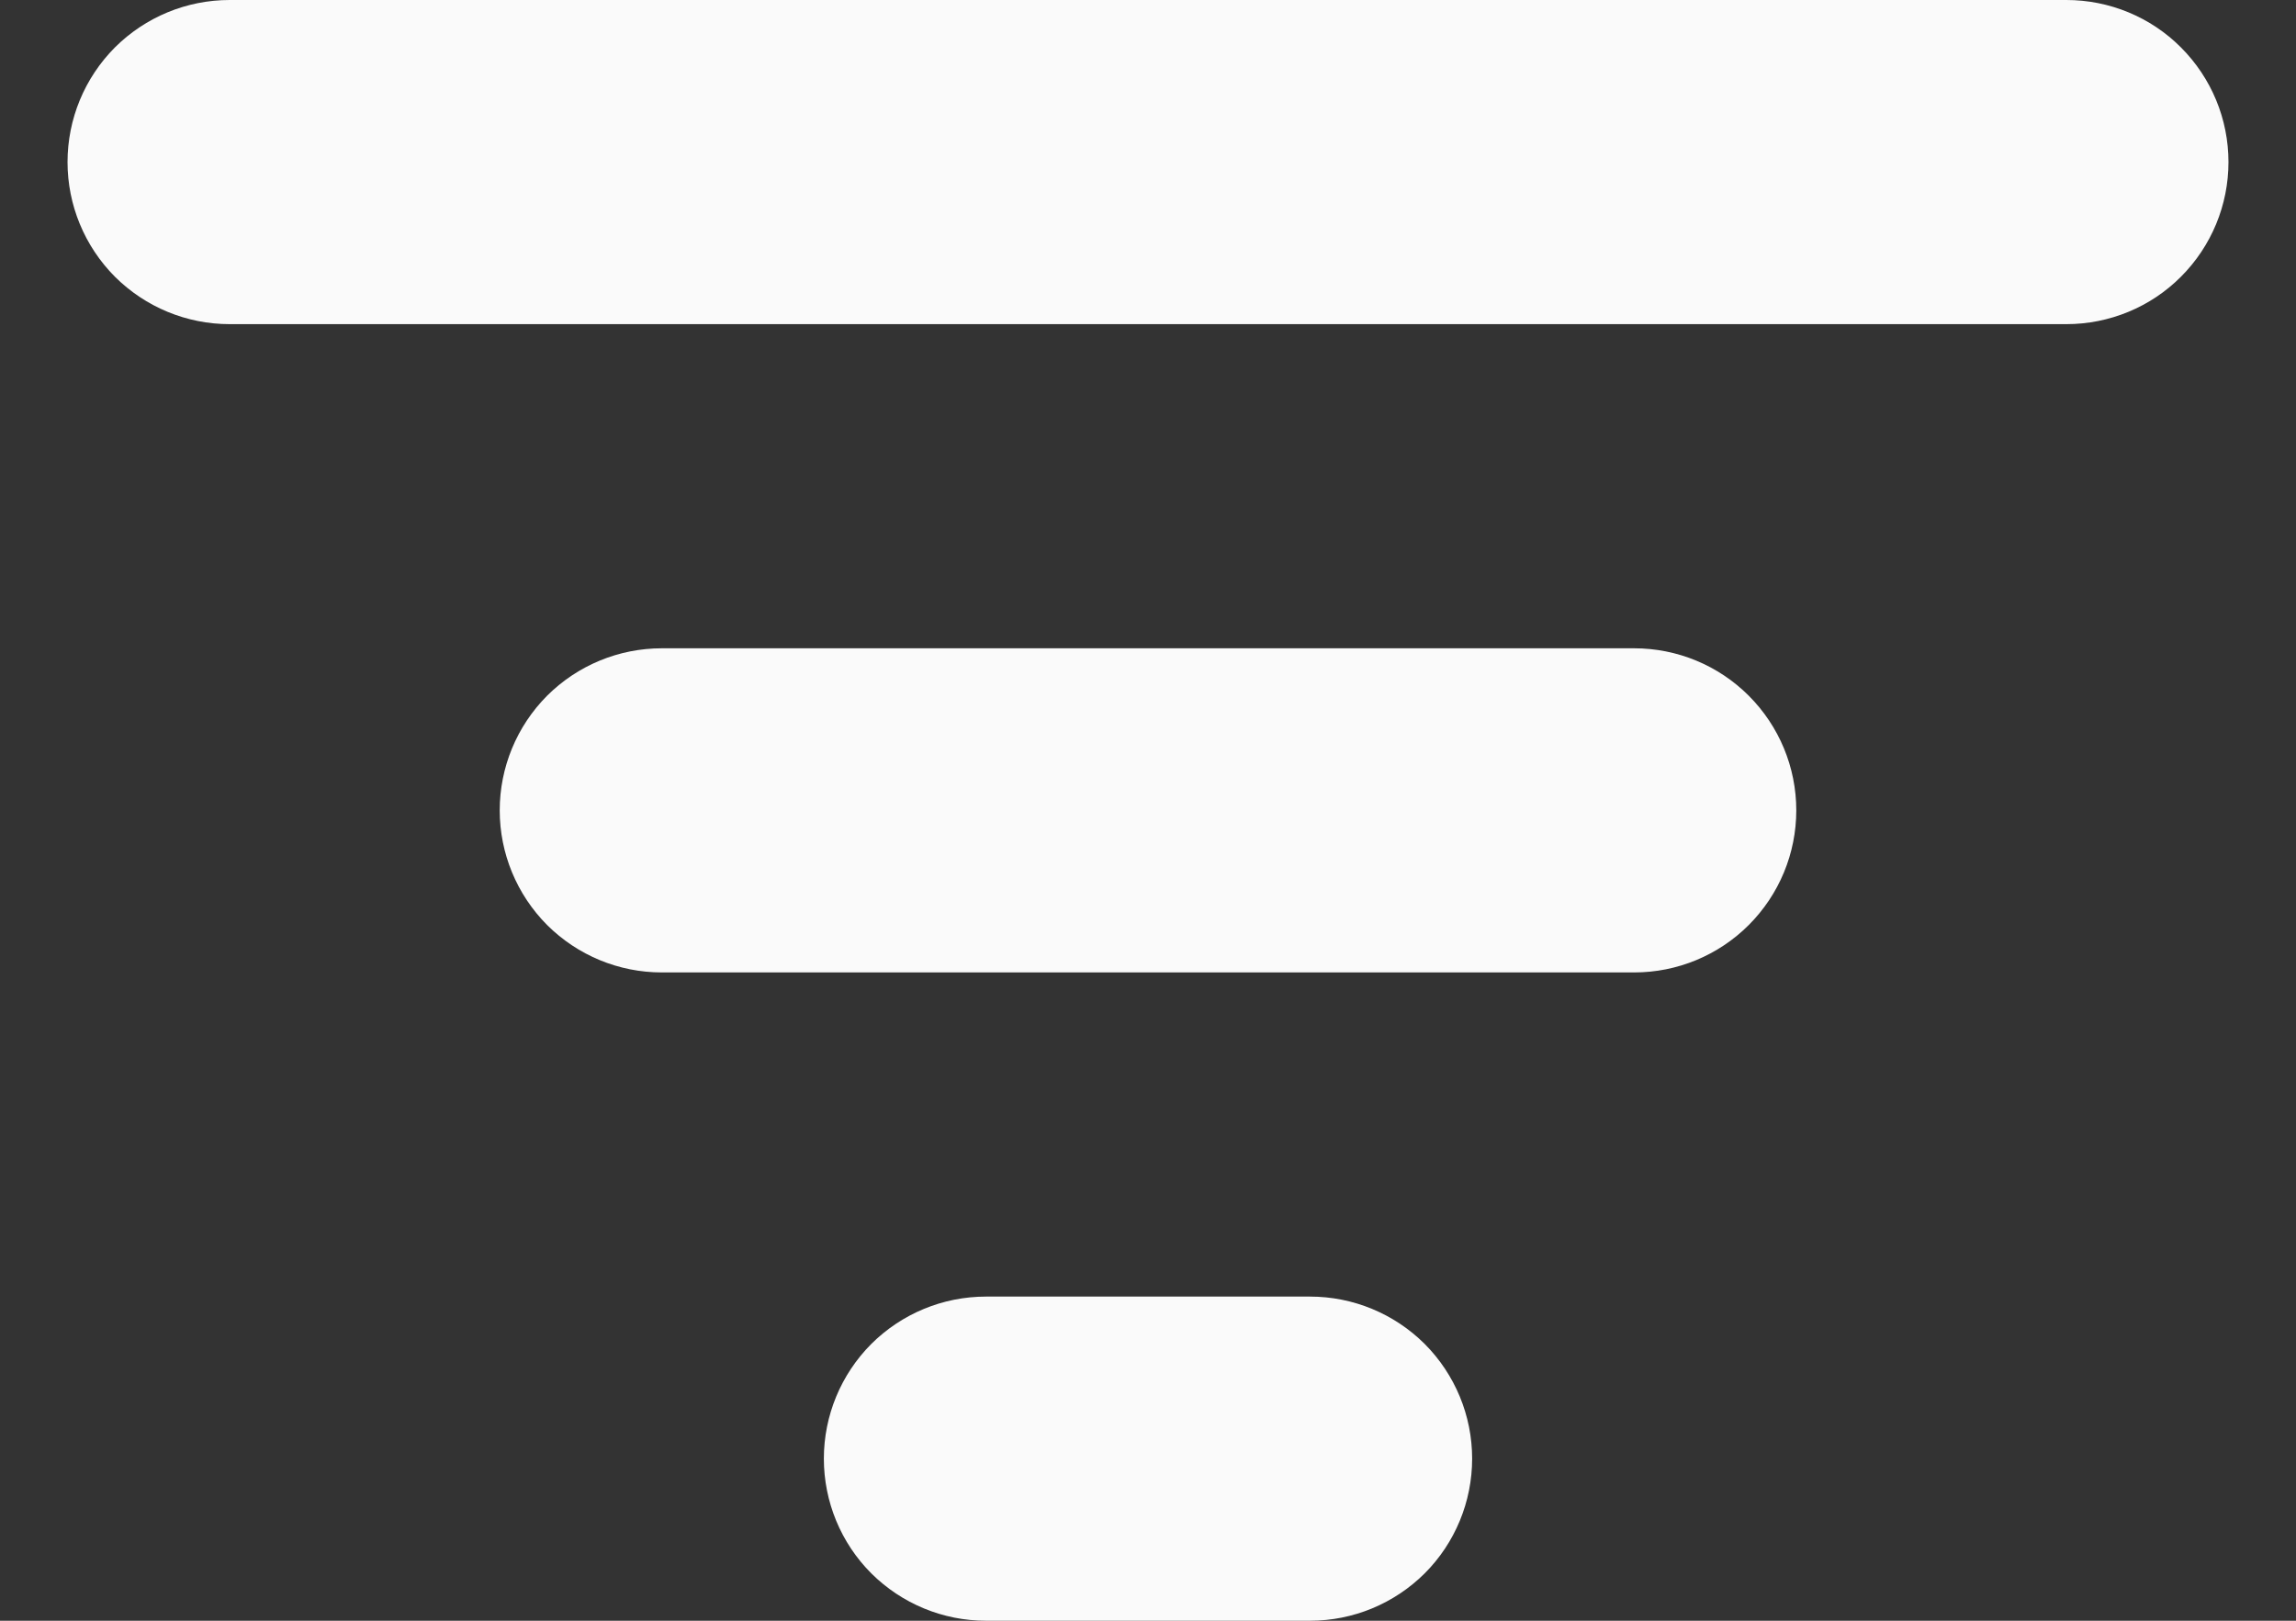 <svg width="17" height="12" viewBox="0 0 17 12" fill="none" xmlns="http://www.w3.org/2000/svg">
<rect x="0" y="0" width="17" height="12" fill="#333333" stroke="none"/>
<path d="M0.5 1.2C0.5 0.882 0.626 0.577 0.851 0.351C1.077 0.126 1.382 0 1.7 0H15.3C15.618 6.70682e-09 15.924 0.126 16.148 0.351C16.374 0.577 16.5 0.882 16.5 1.2C16.5 1.518 16.374 1.823 16.148 2.049C15.924 2.274 15.618 2.4 15.3 2.4H1.7C1.382 2.4 1.077 2.274 0.851 2.049C0.626 1.823 0.5 1.518 0.5 1.2ZM3.7 6C3.7 5.682 3.826 5.377 4.051 5.151C4.277 4.926 4.582 4.8 4.9 4.8H12.1C12.418 4.8 12.723 4.926 12.948 5.151C13.174 5.377 13.3 5.682 13.3 6C13.3 6.318 13.174 6.623 12.948 6.849C12.723 7.074 12.418 7.2 12.1 7.2H4.9C4.582 7.2 4.277 7.074 4.051 6.849C3.826 6.623 3.7 6.318 3.7 6ZM7.3 9.6C6.982 9.6 6.677 9.726 6.451 9.951C6.226 10.177 6.1 10.482 6.1 10.8C6.1 11.118 6.226 11.424 6.451 11.649C6.677 11.874 6.982 12 7.3 12H9.7C10.018 12 10.323 11.874 10.549 11.649C10.774 11.424 10.9 11.118 10.9 10.8C10.9 10.482 10.774 10.177 10.549 9.951C10.323 9.726 10.018 9.6 9.7 9.6H7.3Z" fill="#FAFAFA"/>
</svg>
